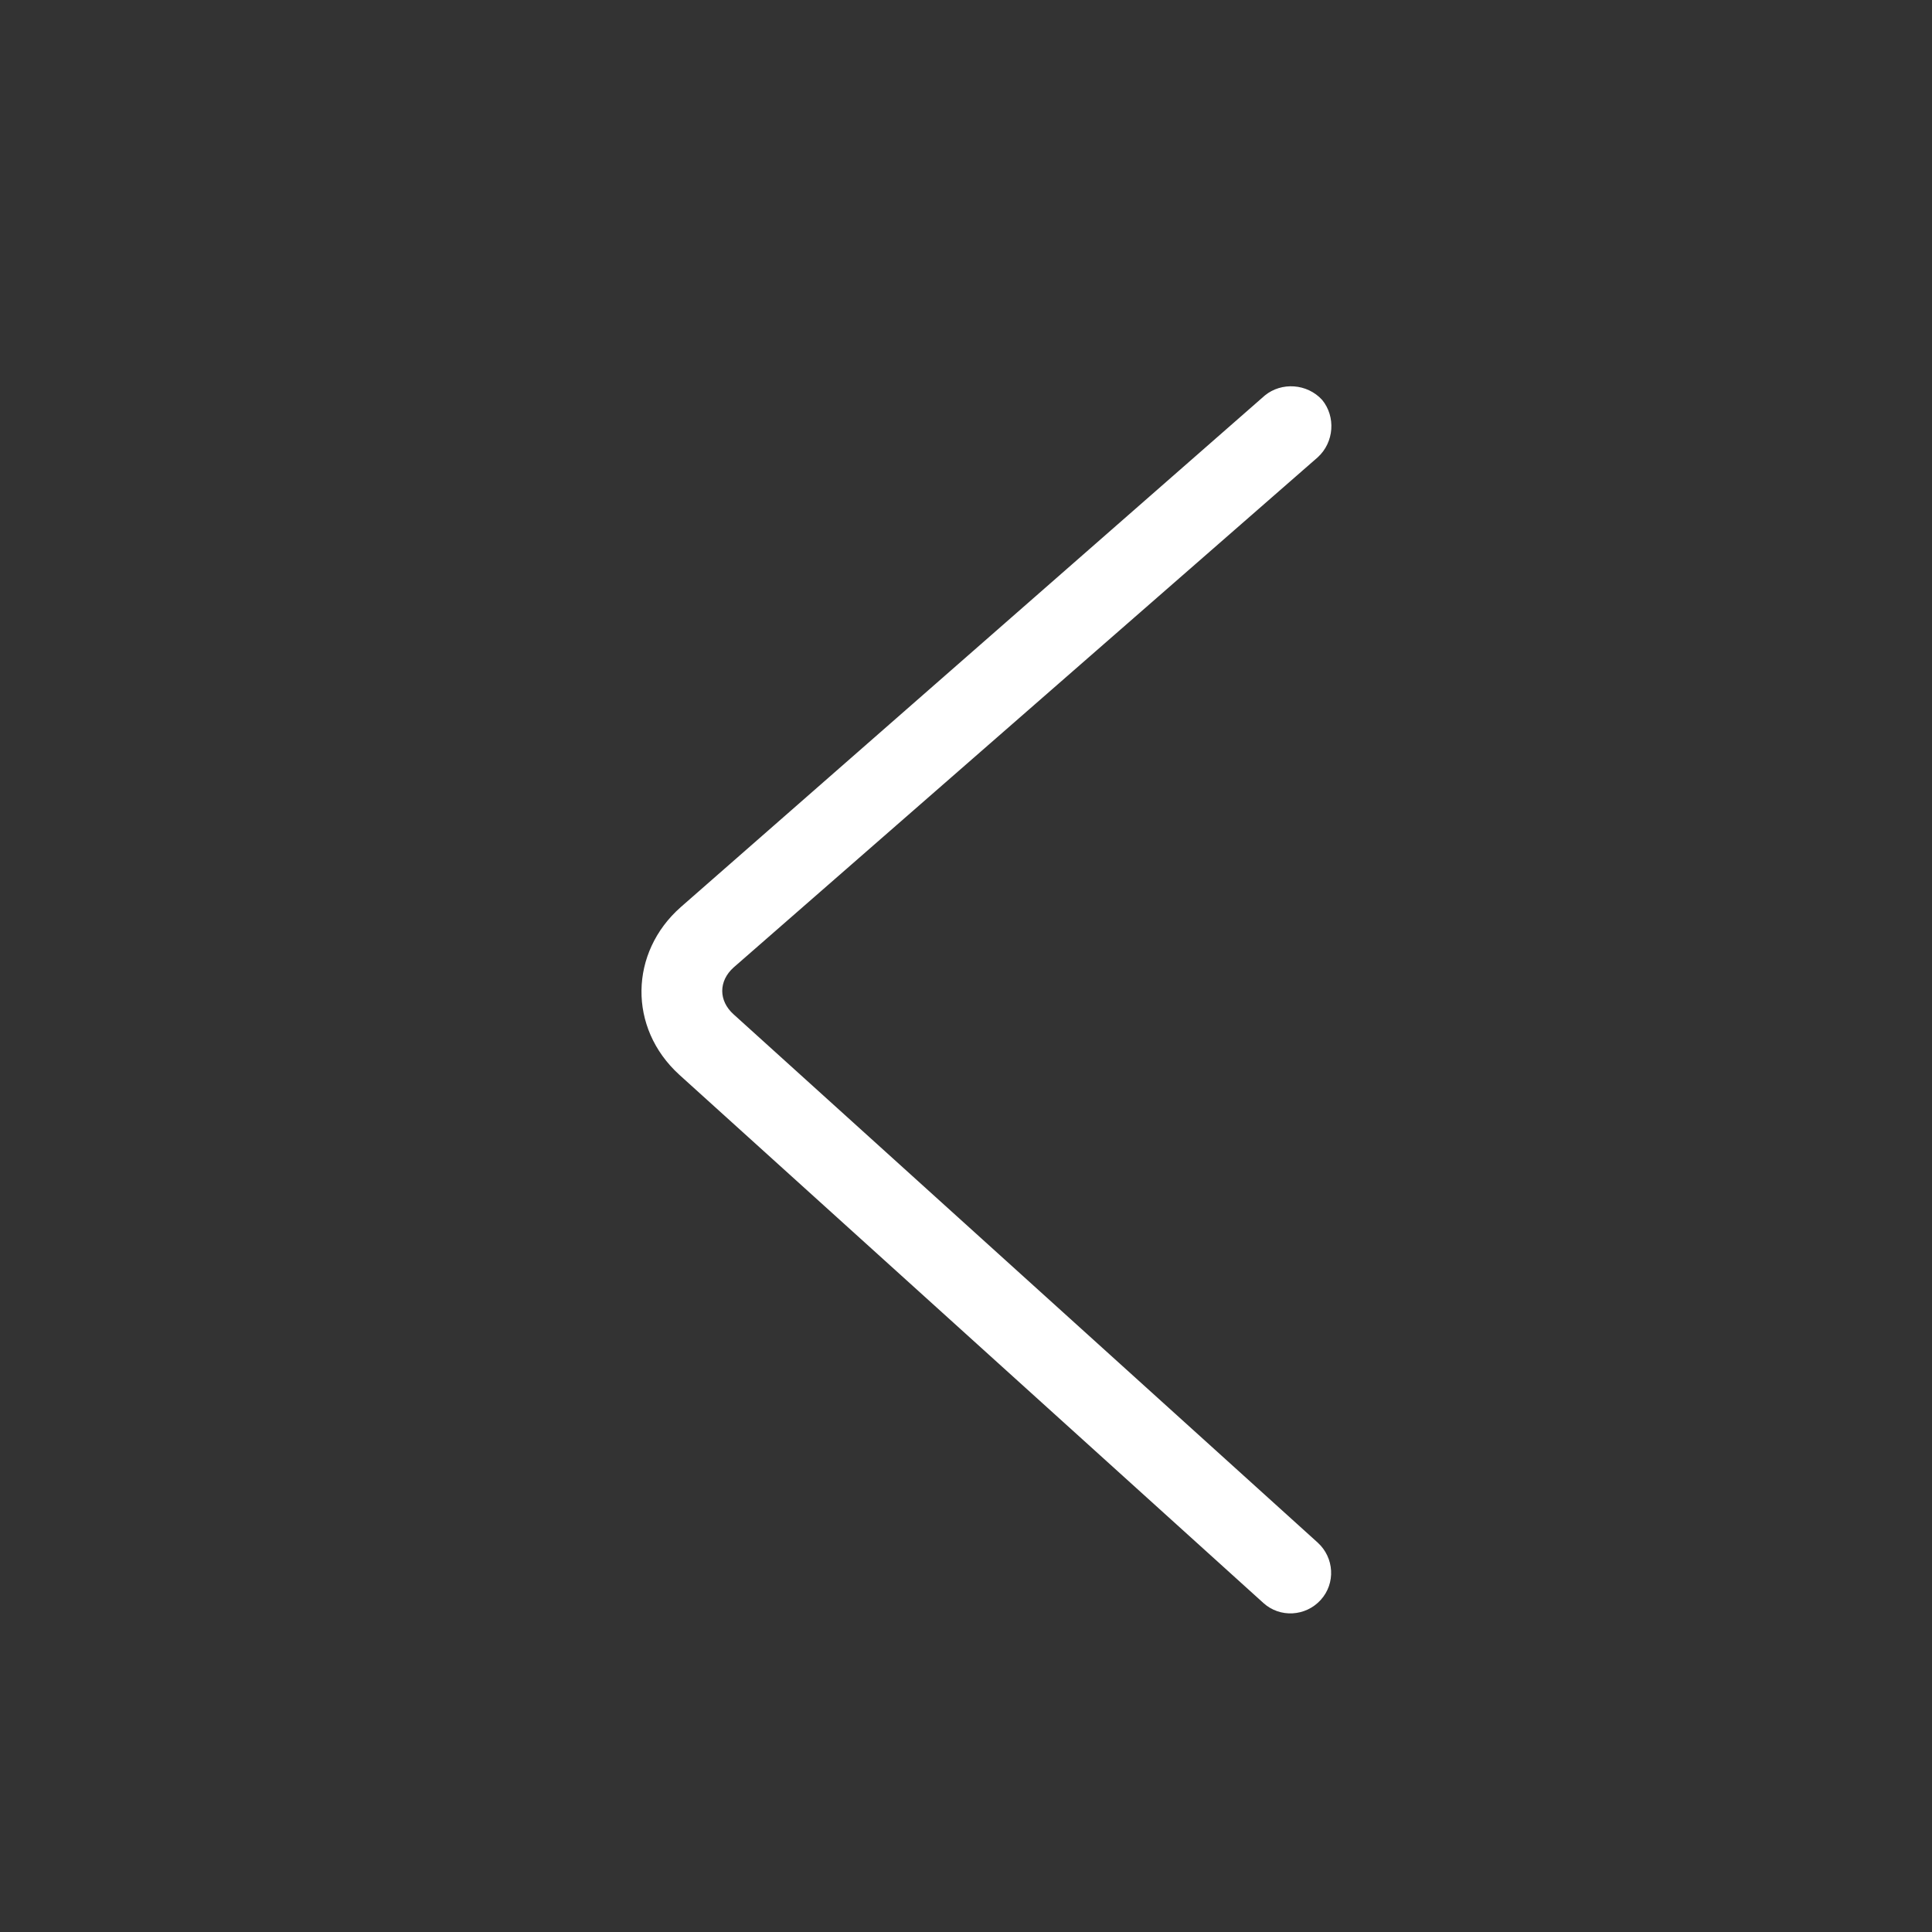 <?xml version="1.0" encoding="UTF-8"?>
<svg id="Laag_1" xmlns="http://www.w3.org/2000/svg" version="1.1" viewBox="0 0 1024 1024">
  <rect x="0" y="0" width="1024" height="1024" fill="#333333" stroke="none"/>
  <!-- Generator: Adobe Illustrator 29.7.1, SVG Export Plug-In . SVG Version: 2.1.1 Build 8)  -->
  <defs>
    <style>
      .st0 {
        fill: #fff;
      }
    </style>
  </defs>
  <path class="st0" d="M669.6,849.6c8.8,8,22.4,7.2,30.4-1.6s7.2-22.4-1.6-30.4l-309.6-280c-8-7.2-8-17.6,0-24.8l309.6-270.4c8.8-8,9.6-21.6,2.4-30.4-8-8.8-21.6-9.6-30.4-2.4l-309.6,271.2c-27.2,24-28,64-.8,88.8l309.6,280Z"/>
</svg>